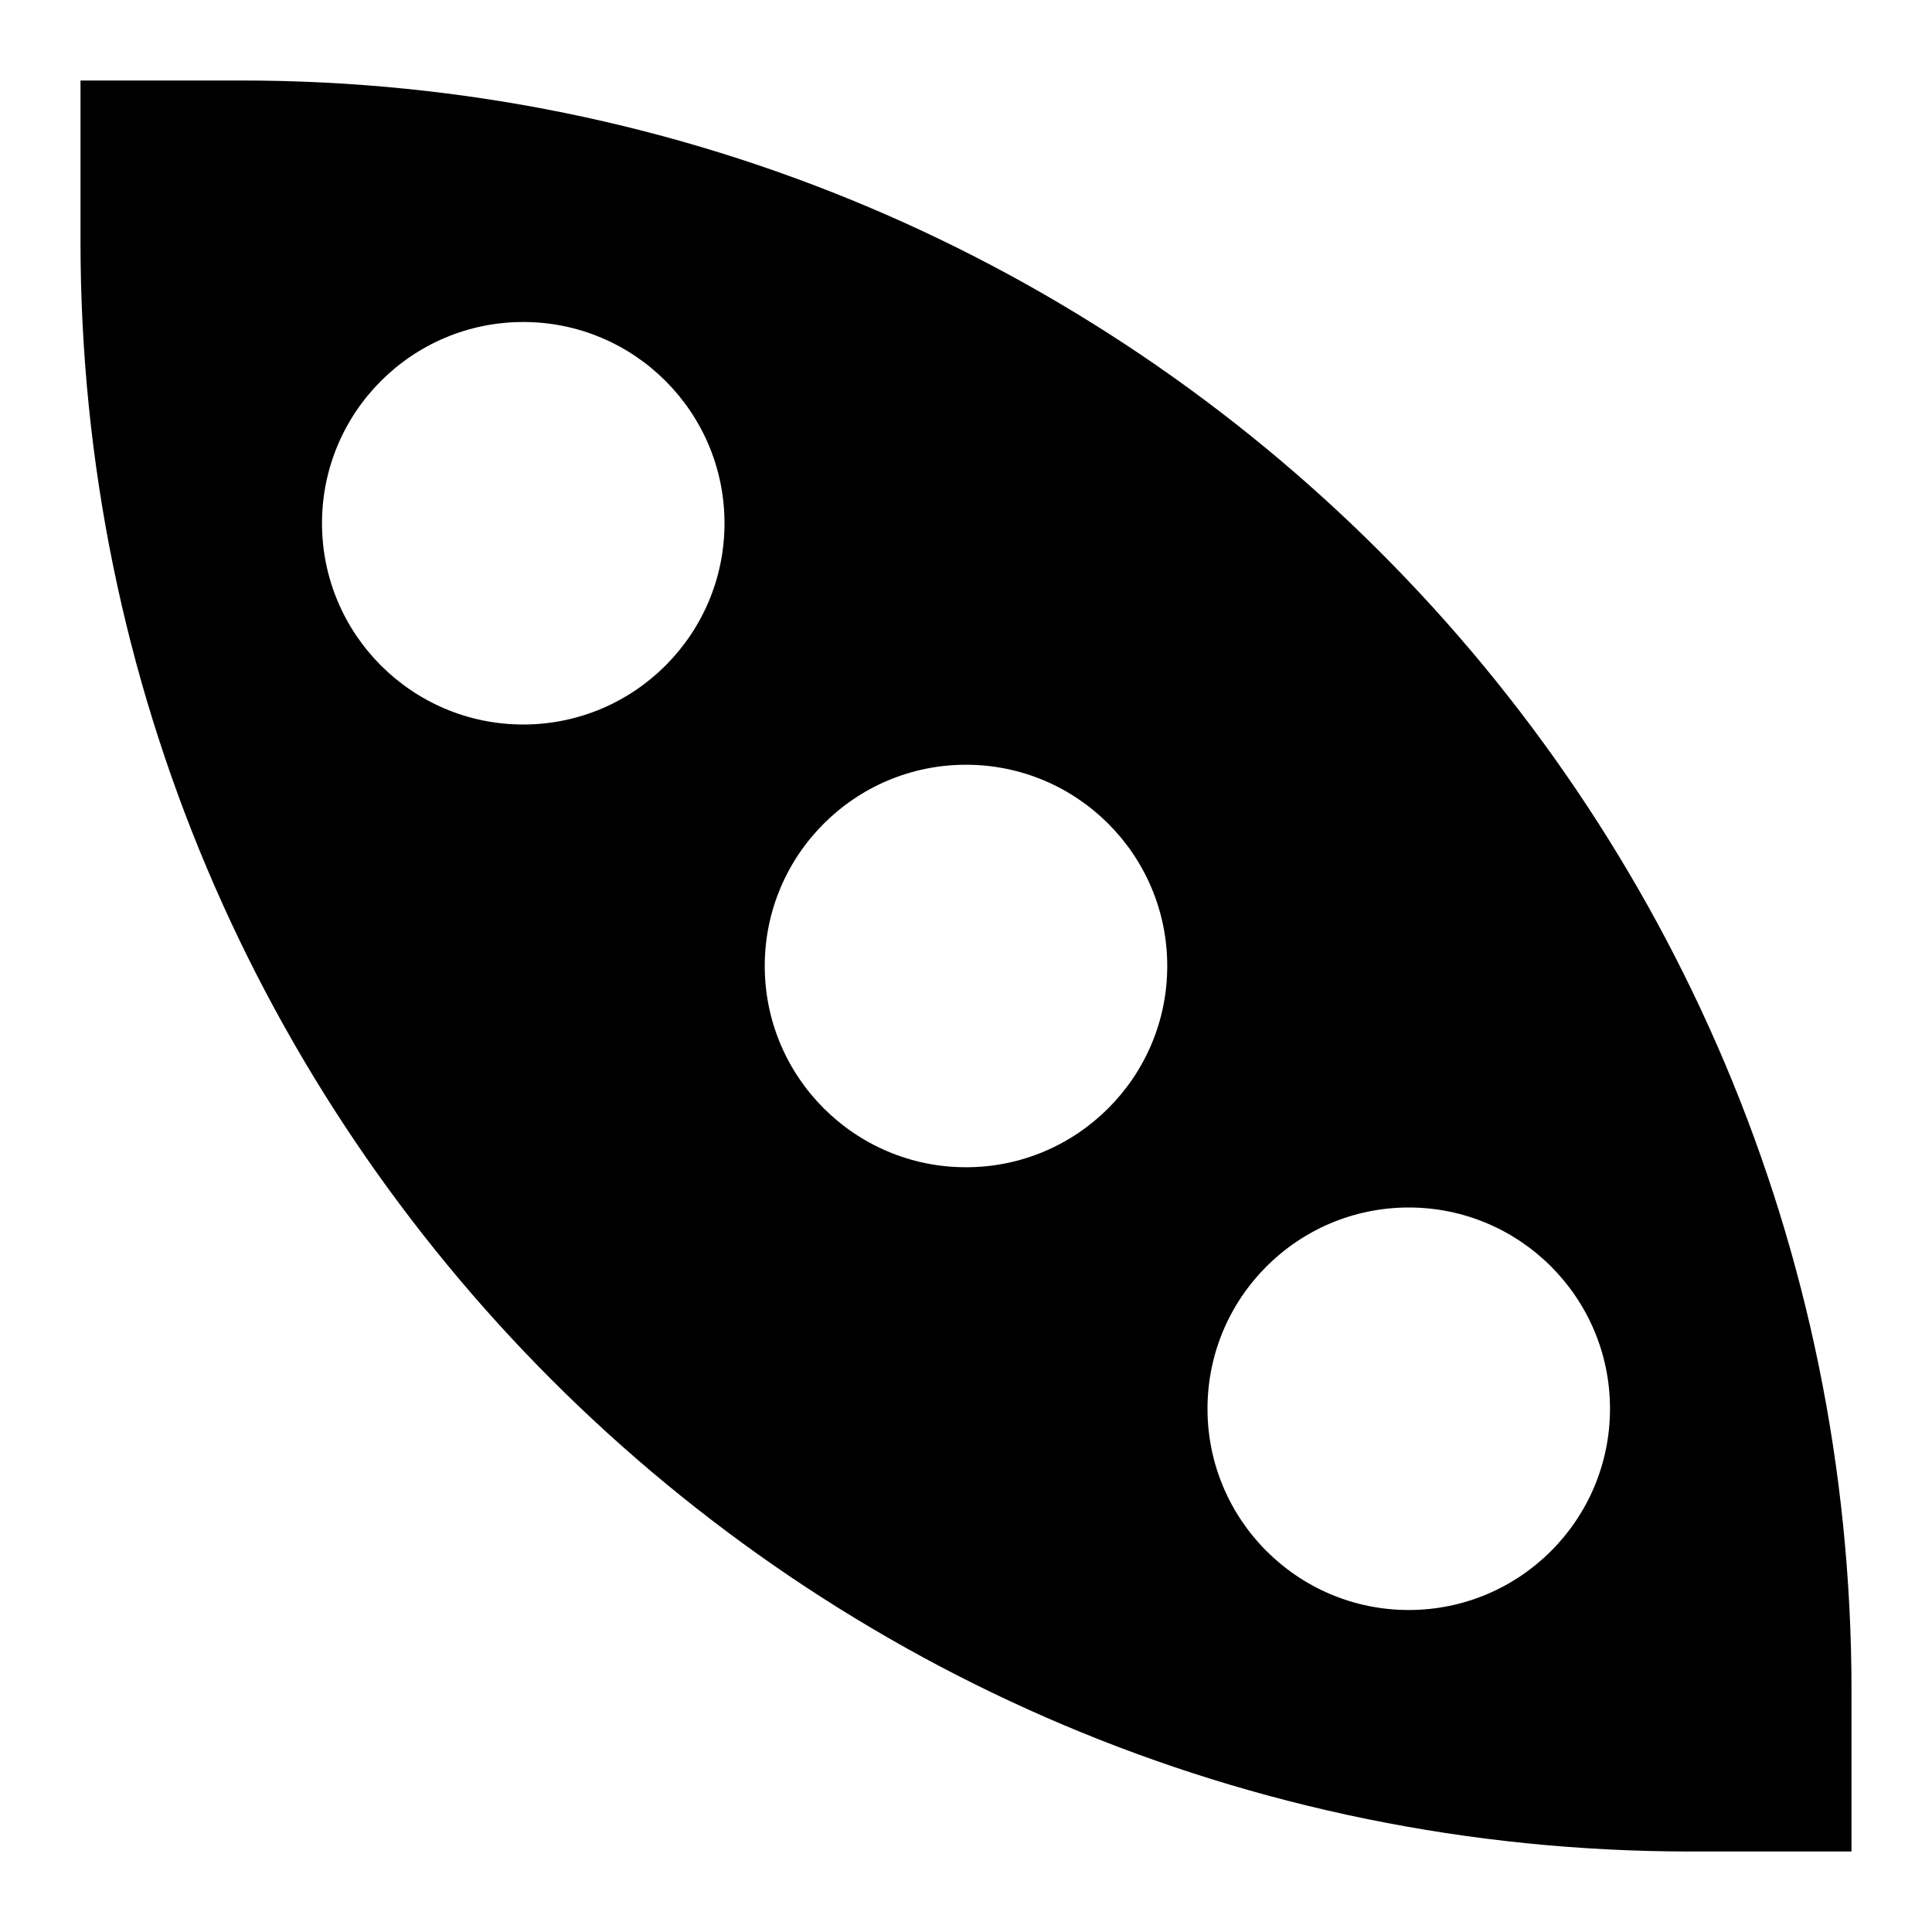 <svg width="24" height="24" viewBox="0 0 24 24" fill="none" xmlns="http://www.w3.org/2000/svg">
  <title>Soy (filled)</title>
  <g transform="matrix(
          1 0
          0 1
          1 1
        )"><path fill-rule="nonzero" clip-rule="nonzero" d="M2 0L0 0L0 2C0 13.05 8.95 22 20 22L22 22L22 20C22 8.95 13.05 0 2 0ZM5.5 8C4.12 8 3 6.88 3 5.5C3 4.12 4.12 3 5.5 3C6.88 3 8 4.12 8 5.5C8 6.88 6.88 8 5.5 8ZM11 13.5C9.62 13.5 8.5 12.38 8.5 11C8.5 9.62 9.62 8.5 11 8.5C12.38 8.5 13.5 9.62 13.5 11C13.5 12.38 12.38 13.5 11 13.5ZM16.5 19C15.12 19 14 17.88 14 16.5C14 15.12 15.12 14 16.5 14C17.88 14 19 15.12 19 16.5C19 17.88 17.88 19 16.5 19Z" fill="currentColor" opacity="1"/></g>
</svg>